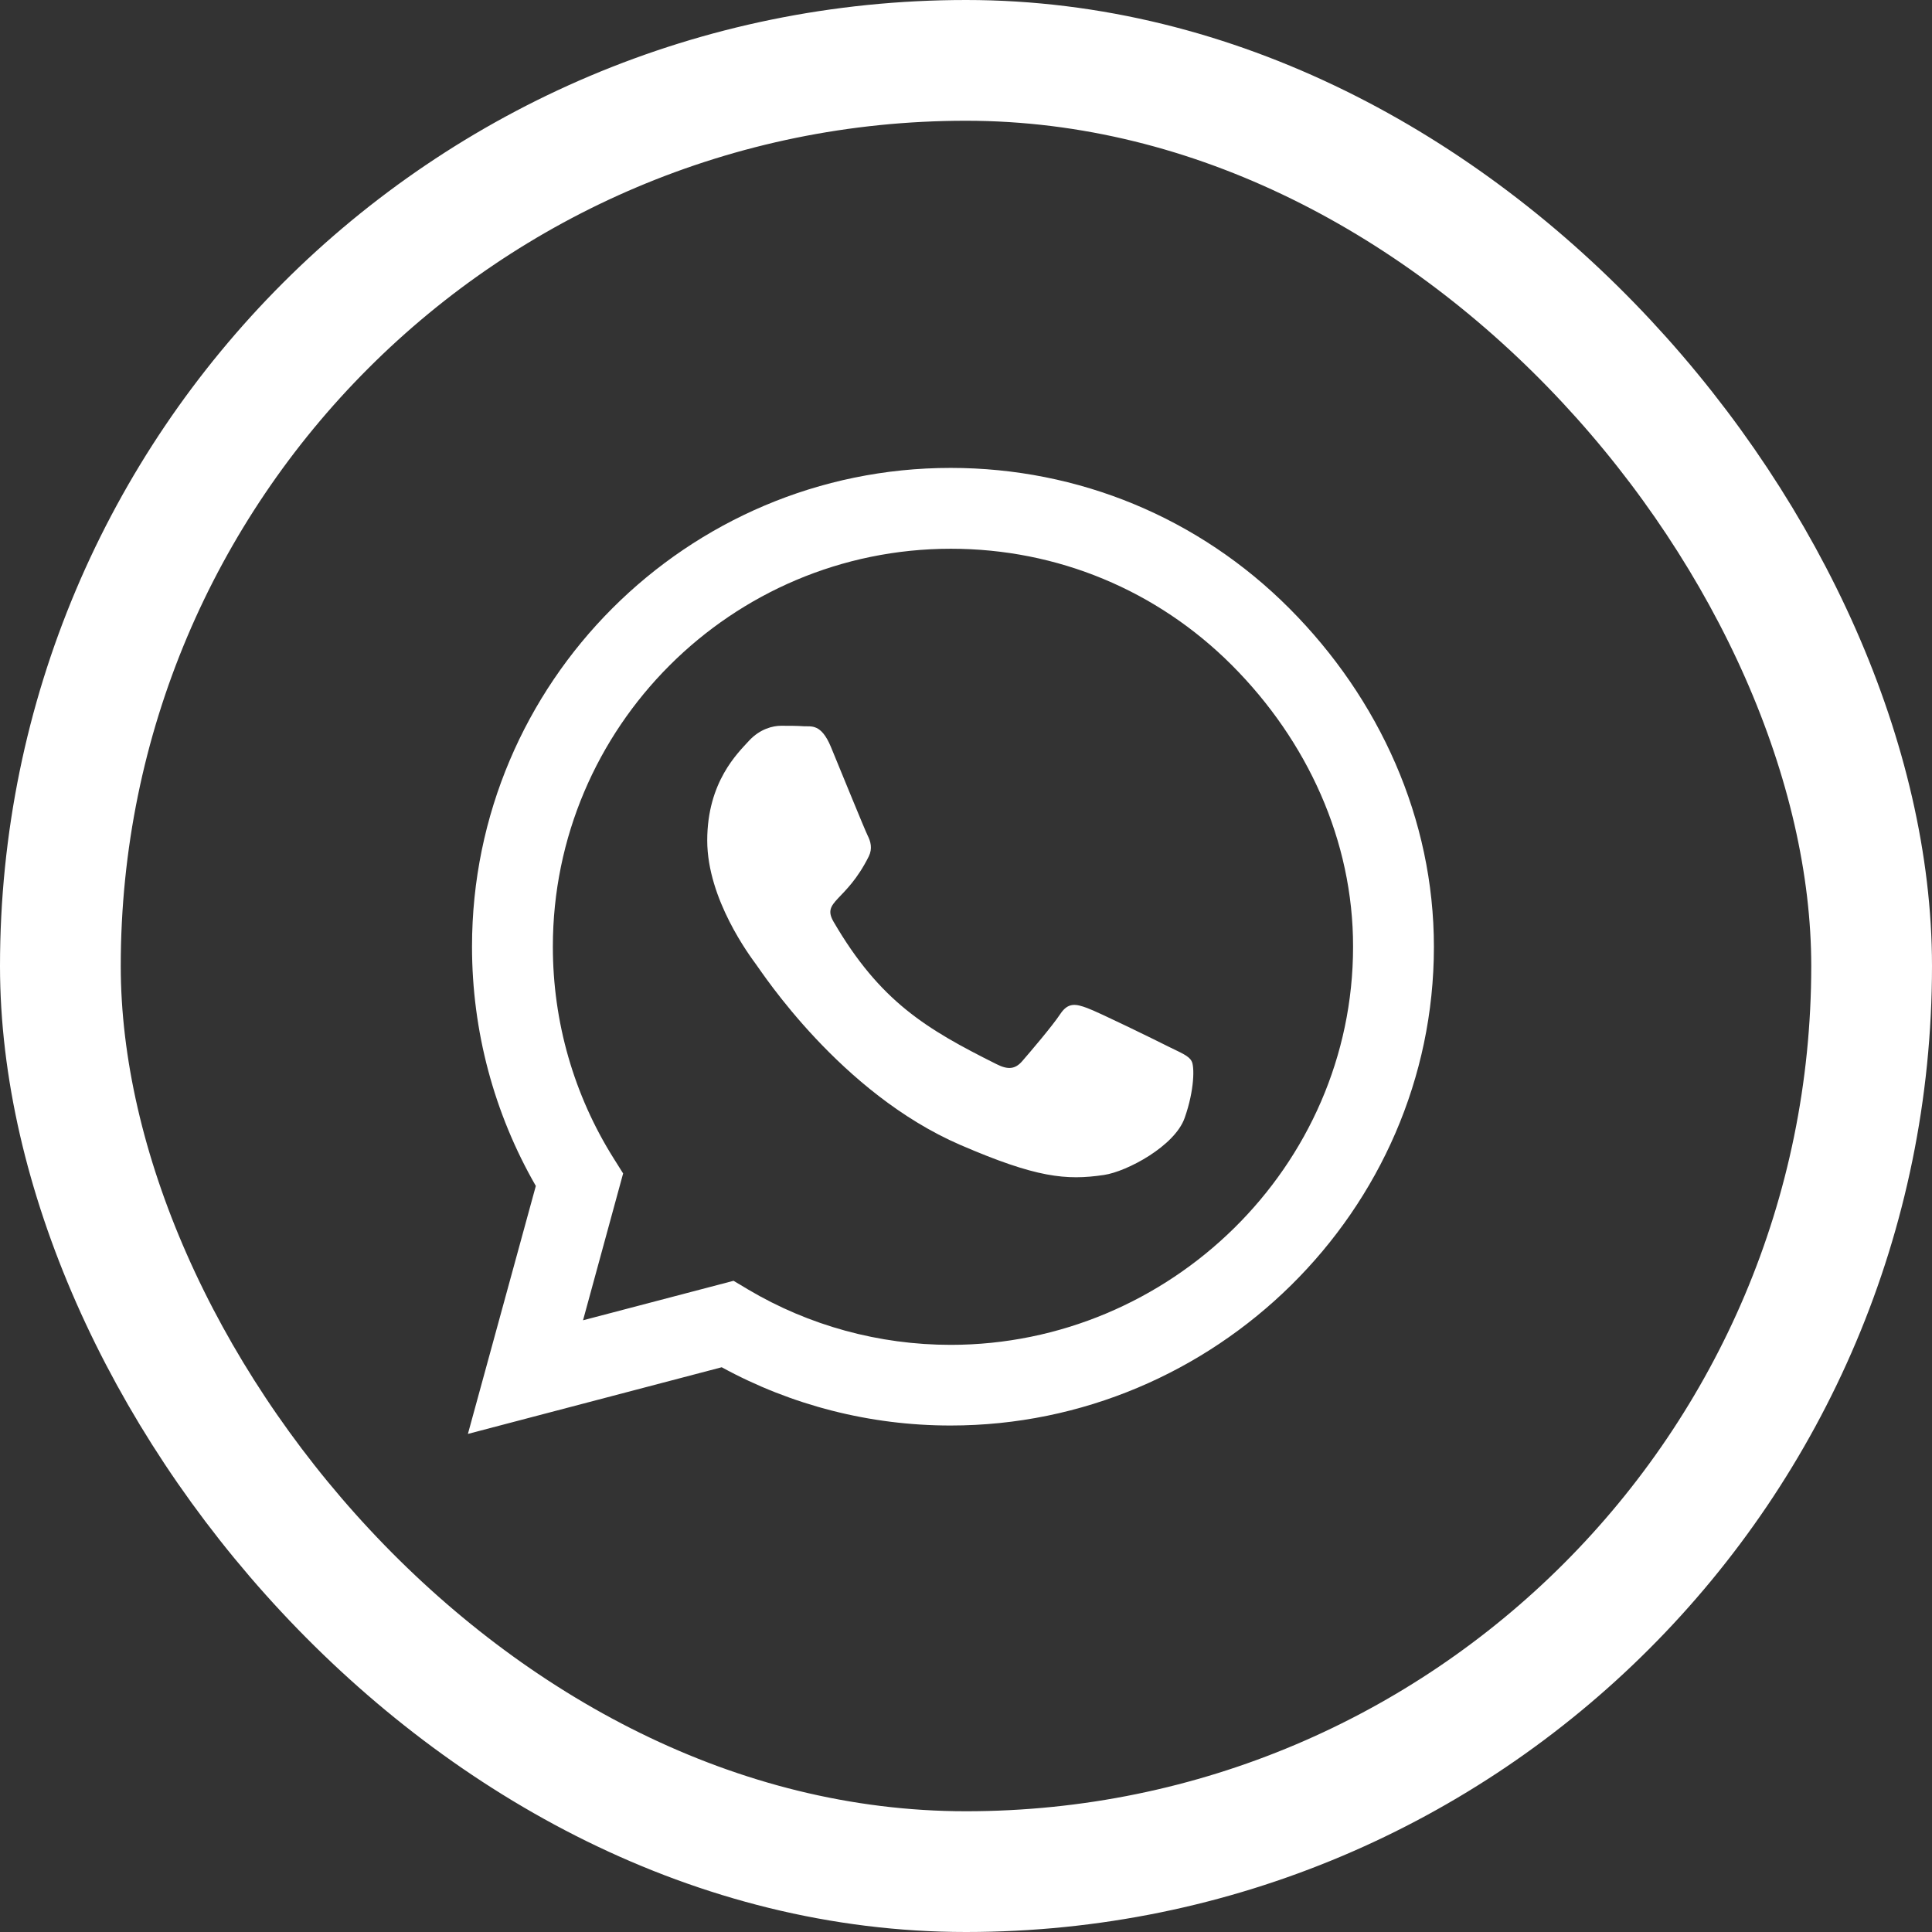 <svg width="32" height="32" viewBox="0 0 32 32" fill="none" xmlns="http://www.w3.org/2000/svg">
<rect x="0" y="0" width="32" height="32" fill="#333333" stroke="none"/>
<rect x="1" y="1" width="30" height="30" rx="15" stroke="white" stroke-width="2"/>
<path d="M21.354 10.075C19.857 8.575 17.864 7.75 15.746 7.75C11.375 7.75 7.818 11.307 7.818 15.679C7.818 17.075 8.182 18.439 8.875 19.643L7.75 23.75L11.954 22.646C13.111 23.279 14.414 23.611 15.743 23.611H15.746C20.114 23.611 23.75 20.054 23.75 15.682C23.75 13.564 22.85 11.575 21.354 10.075ZM15.746 22.275C14.561 22.275 13.4 21.957 12.389 21.357L12.15 21.214L9.657 21.868L10.321 19.436L10.164 19.186C9.504 18.136 9.157 16.925 9.157 15.679C9.157 12.046 12.114 9.089 15.75 9.089C17.511 9.089 19.164 9.775 20.407 11.021C21.65 12.268 22.414 13.921 22.411 15.682C22.411 19.318 19.379 22.275 15.746 22.275ZM19.361 17.339C19.164 17.239 18.189 16.761 18.007 16.696C17.825 16.629 17.693 16.596 17.561 16.796C17.429 16.996 17.05 17.439 16.932 17.575C16.818 17.707 16.7 17.725 16.504 17.625C15.339 17.043 14.575 16.586 13.807 15.268C13.604 14.918 14.011 14.943 14.389 14.186C14.454 14.054 14.421 13.939 14.371 13.839C14.321 13.739 13.925 12.764 13.761 12.368C13.6 11.982 13.436 12.036 13.314 12.029C13.2 12.021 13.068 12.021 12.936 12.021C12.804 12.021 12.589 12.071 12.407 12.268C12.225 12.468 11.714 12.946 11.714 13.921C11.714 14.896 12.425 15.839 12.521 15.971C12.621 16.104 13.918 18.104 15.907 18.964C17.164 19.507 17.657 19.554 18.286 19.461C18.668 19.404 19.457 18.982 19.621 18.518C19.786 18.054 19.786 17.657 19.736 17.575C19.689 17.486 19.557 17.436 19.361 17.339Z" fill="white"/>
</svg>
